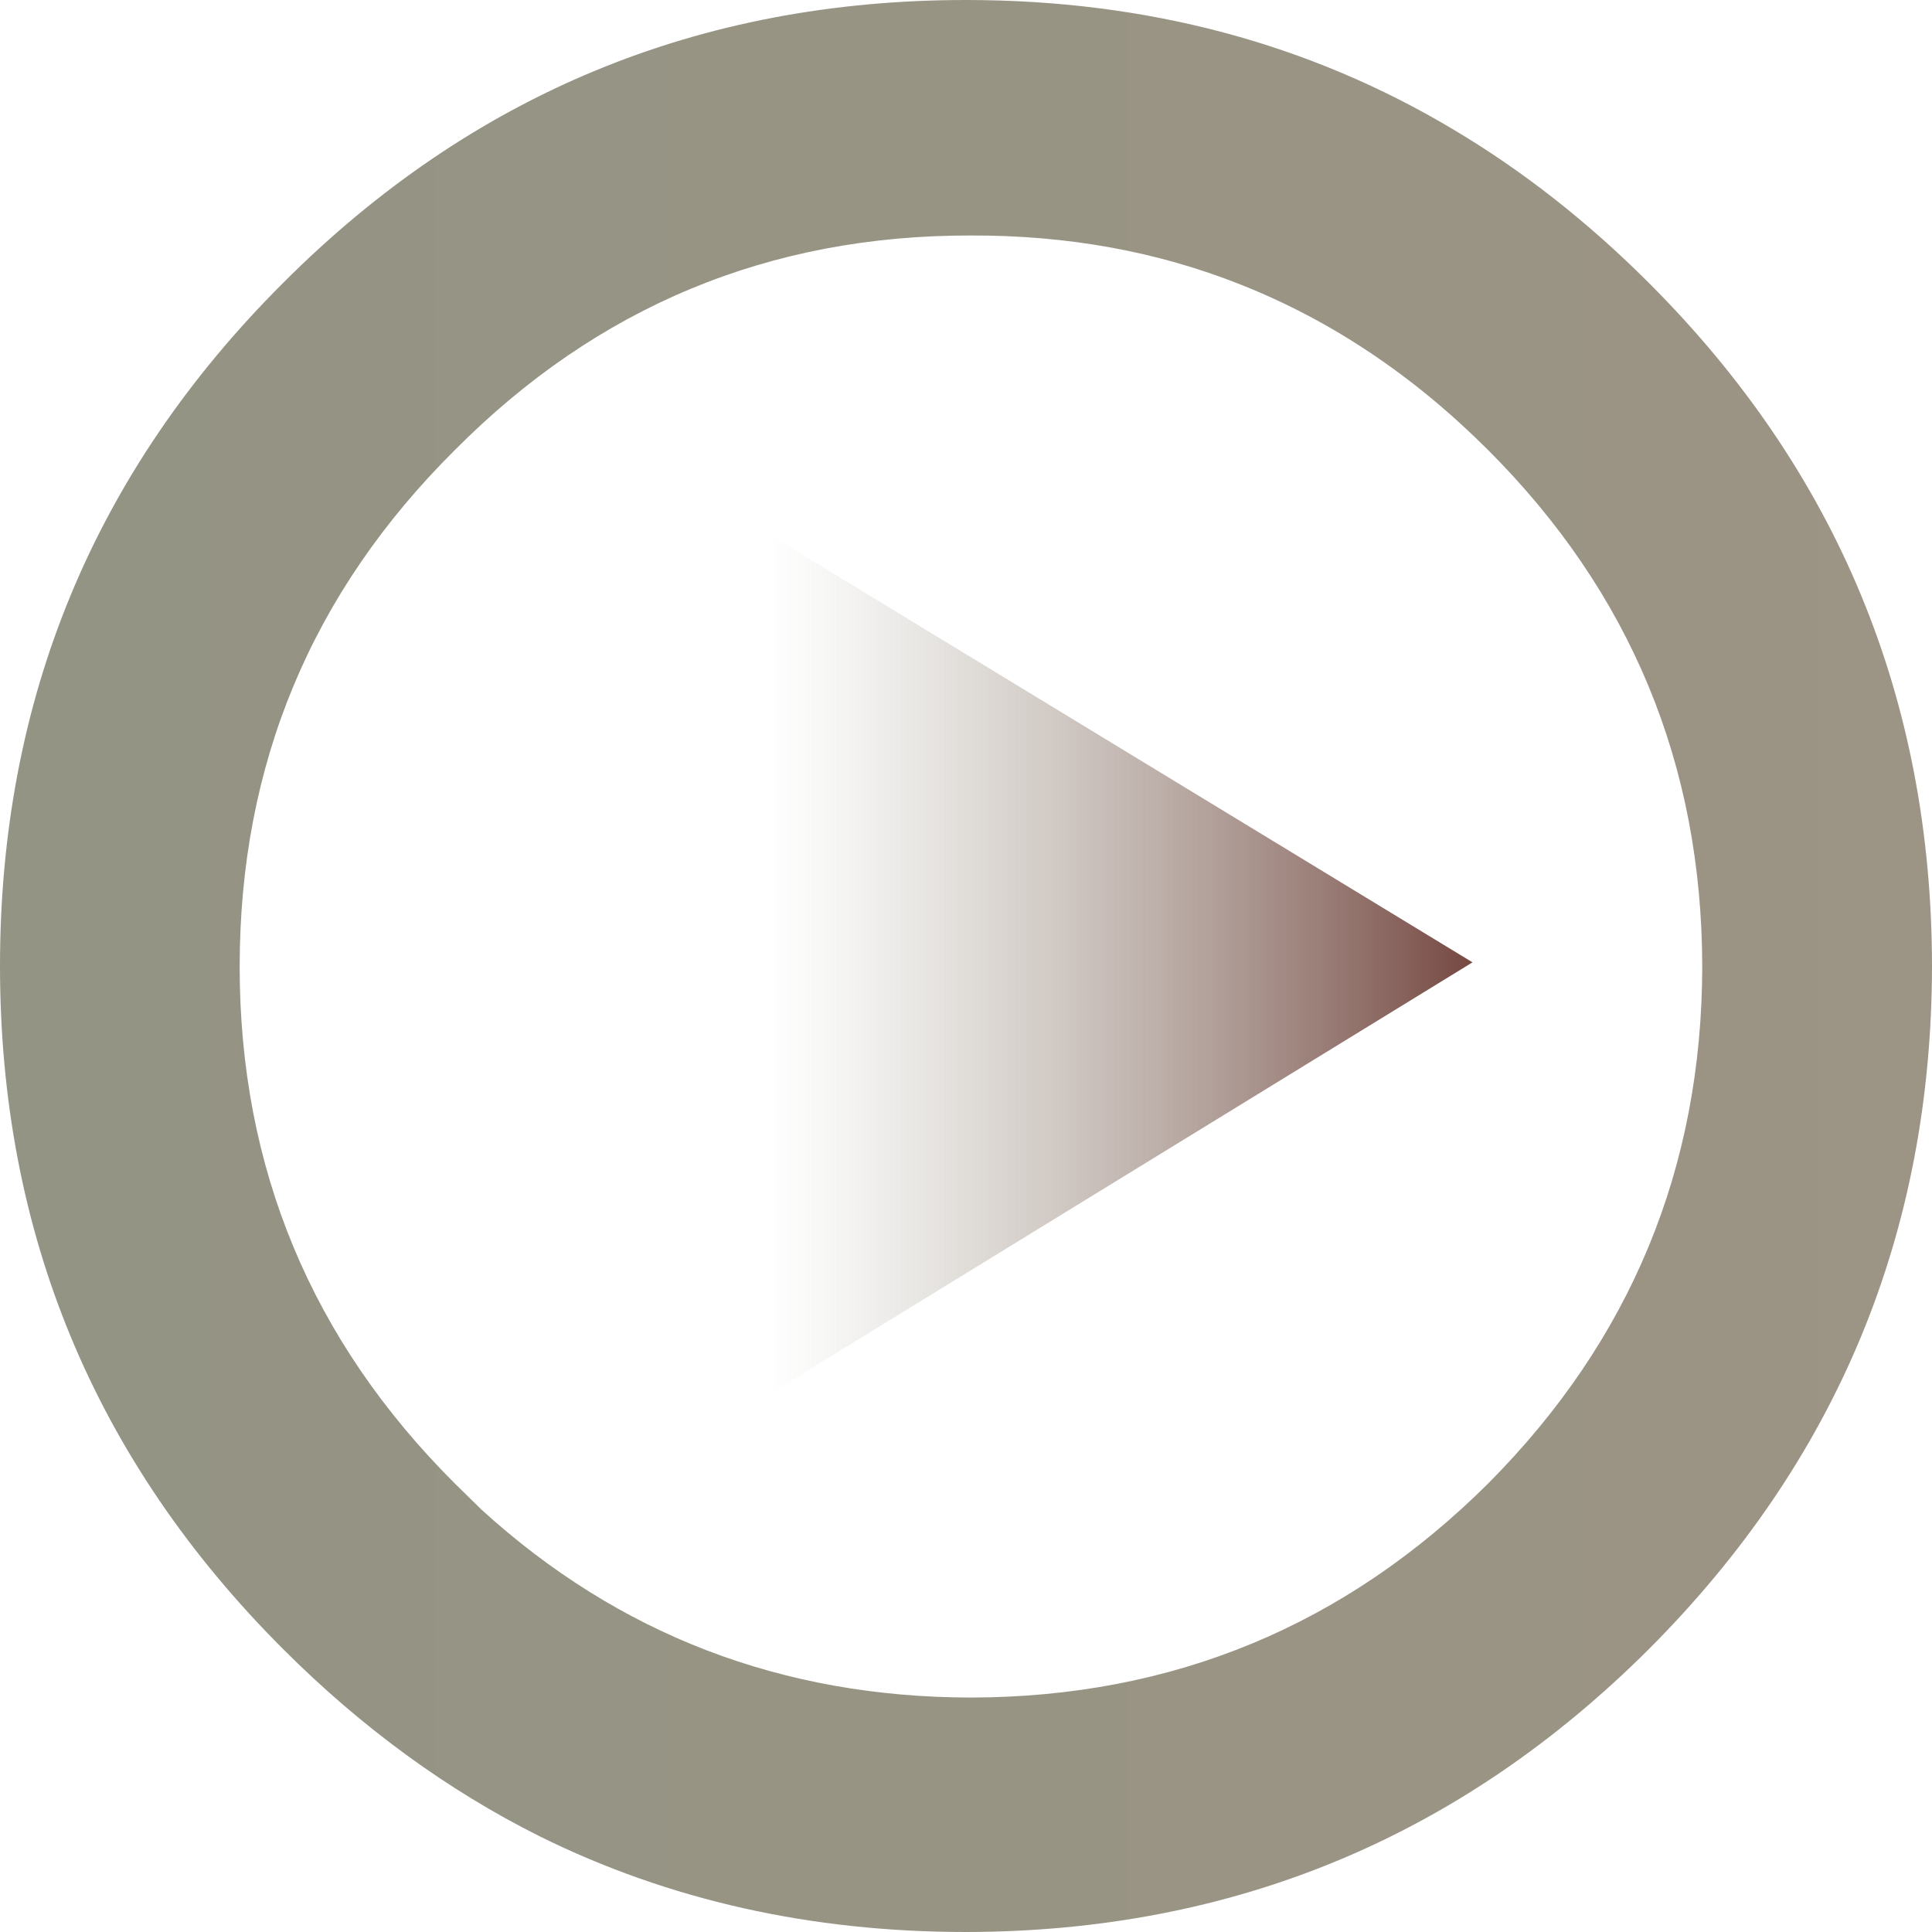 <?xml version="1.0" encoding="UTF-8"?>
<svg width="185px" height="185px" version="1.1" xmlns="http://www.w3.org/2000/svg"><path transform="translate(46.2 -.7)" d="m22.8 137.05v-88l72 43.8-72 44.2" fill="url(#b)" fill-rule="evenodd"/><path transform="translate(46.2 -.7)" d="m111.7 27.8q27.05 27.05 27.1 65.4-0.05 38.3-27.1 65.4-27.1 27.05-65.4 27.1-22.3 0-40.8-9.15-13.3-6.65-24.6-17.95-27.1-27.1-27.1-65.4 0-38.35 27.1-65.4 27.05-27.1 65.4-27.1 25.95 0 46.75 12.45 9.9 5.9 18.65 14.65m5.1 65.45q-0.05-29-20.5-49.45-10.7-10.7-23.7-15.85-11.95-4.75-25.85-4.7-28.95-0.05-49.4 20.55-20.6 20.45-20.6 49.45 0 28.95 20.6 49.5l2.55 2.5q19.7 17.95 46.85 18 29-0.05 49.55-20.5 20.45-20.55 20.5-49.5" fill="url(#a)" fill-rule="evenodd"/><defs><linearGradient id="b" x1="-819.2" x2="819.2" gradientTransform="matrix(.044 0 0 .054 58.8 93.05)" gradientUnits="userSpaceOnUse"><stop stop-color="#9c9c8c" stop-opacity="0" offset=".067"/><stop stop-color="#764842" offset="1"/></linearGradient><linearGradient id="a" x1="-819.2" x2="819.2" gradientTransform="matrix(.113 0 0 .113 46.3 93.2)" gradientUnits="userSpaceOnUse"><stop stop-color="#949484" offset=".047"/><stop stop-color="#9c9484" offset="1"/></linearGradient></defs></svg>